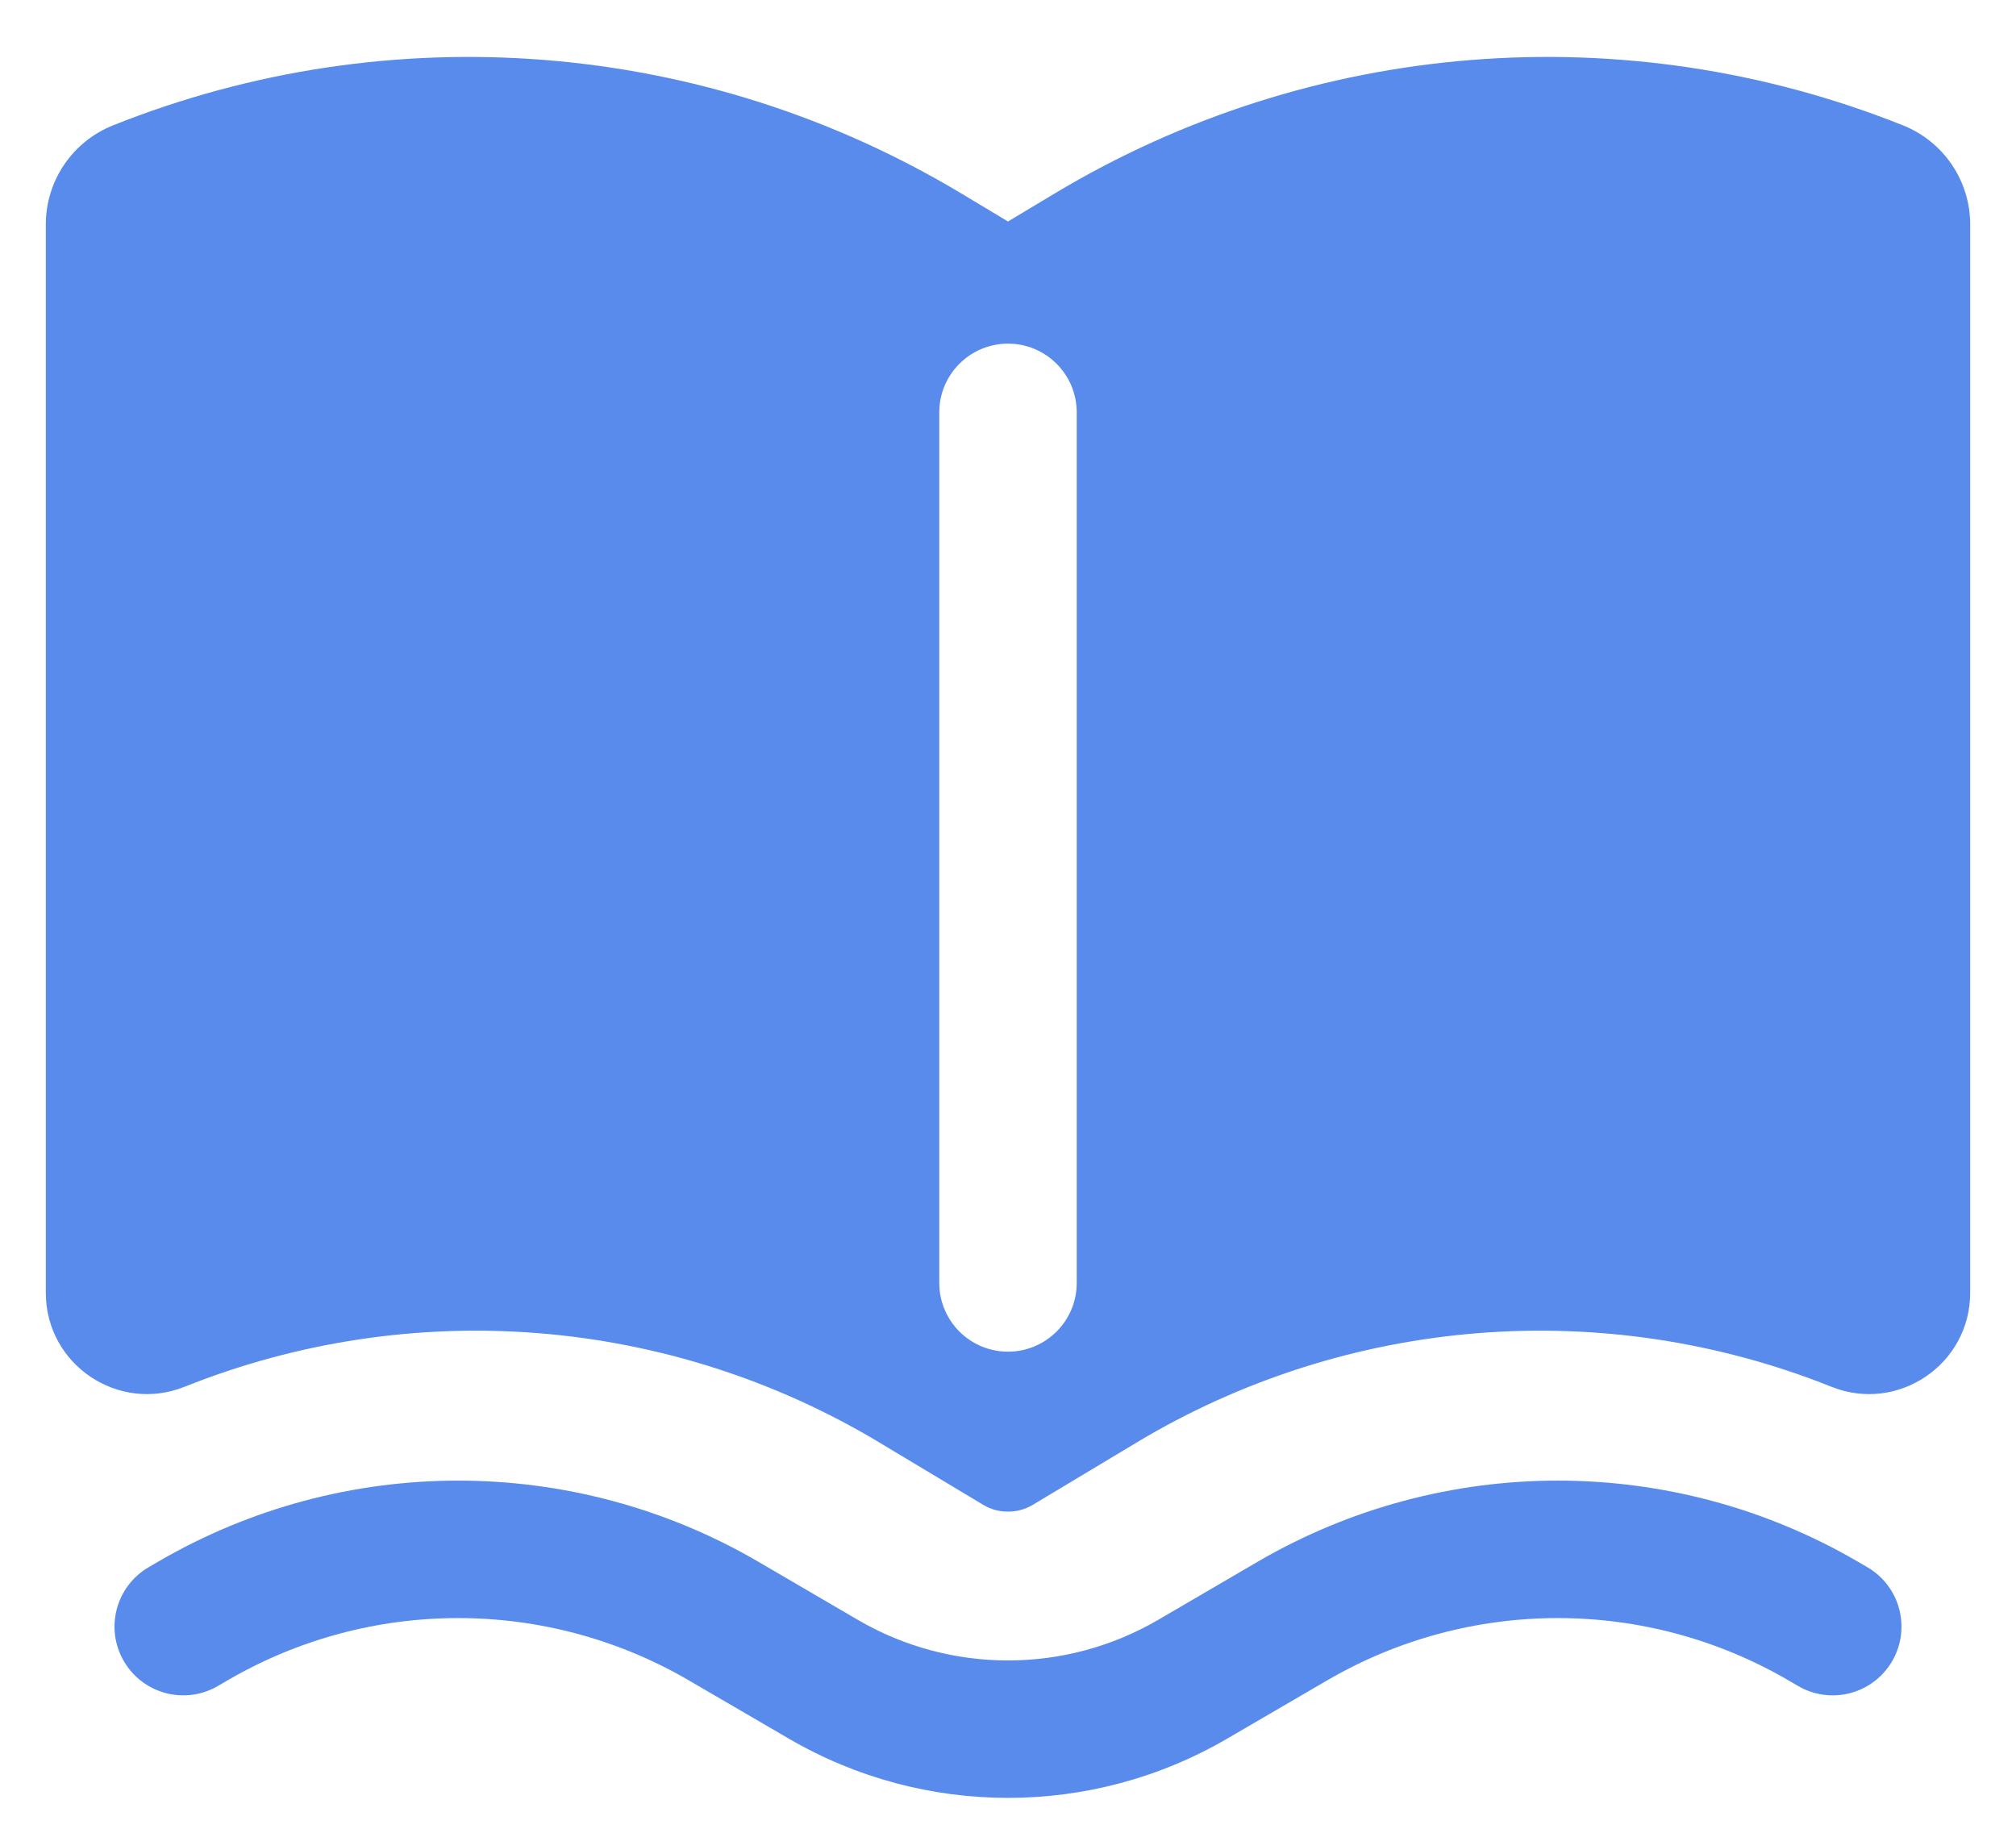 <svg width="22" height="20" viewBox="0 0 22 20" fill="none" xmlns="http://www.w3.org/2000/svg">
<path fill-rule="evenodd" clip-rule="evenodd" d="M10.49 2.111C7.689 0.43 4.264 0.156 1.231 1.369C0.79 1.546 0.5 1.973 0.5 2.449V14.108C0.5 14.889 1.289 15.423 2.014 15.133C4.497 14.14 7.302 14.364 9.596 15.741L10.731 16.422C10.818 16.474 10.91 16.496 11 16.495C11.09 16.496 11.182 16.474 11.269 16.422L12.404 15.741C14.698 14.364 17.503 14.14 19.986 15.133C20.711 15.423 21.5 14.889 21.5 14.108V2.449C21.5 1.973 21.21 1.546 20.769 1.369C17.736 0.156 14.311 0.43 11.51 2.111L11 2.417L10.49 2.111ZM11.75 4.5C11.75 4.086 11.414 3.75 11 3.75C10.586 3.75 10.25 4.086 10.25 4.5V14C10.25 14.414 10.586 14.75 11 14.75C11.414 14.75 11.75 14.414 11.75 14V4.5Z" fill="#598BED"/>
<path d="M1.725 17.042C3.749 15.862 6.251 15.862 8.275 17.042L9.362 17.677C10.374 18.267 11.626 18.267 12.638 17.677L13.725 17.042C15.749 15.862 18.251 15.862 20.275 17.042L20.378 17.102C20.736 17.311 20.857 17.77 20.648 18.128C20.439 18.486 19.98 18.607 19.622 18.398L19.519 18.338C17.962 17.43 16.038 17.43 14.481 18.338L13.393 18.972C11.914 19.835 10.086 19.835 8.607 18.972L7.519 18.338C5.963 17.43 4.037 17.43 2.481 18.338L2.378 18.398C2.02 18.607 1.561 18.486 1.352 18.128C1.143 17.77 1.264 17.311 1.622 17.102L1.725 17.042Z" fill="#598BED"/>
</svg>
